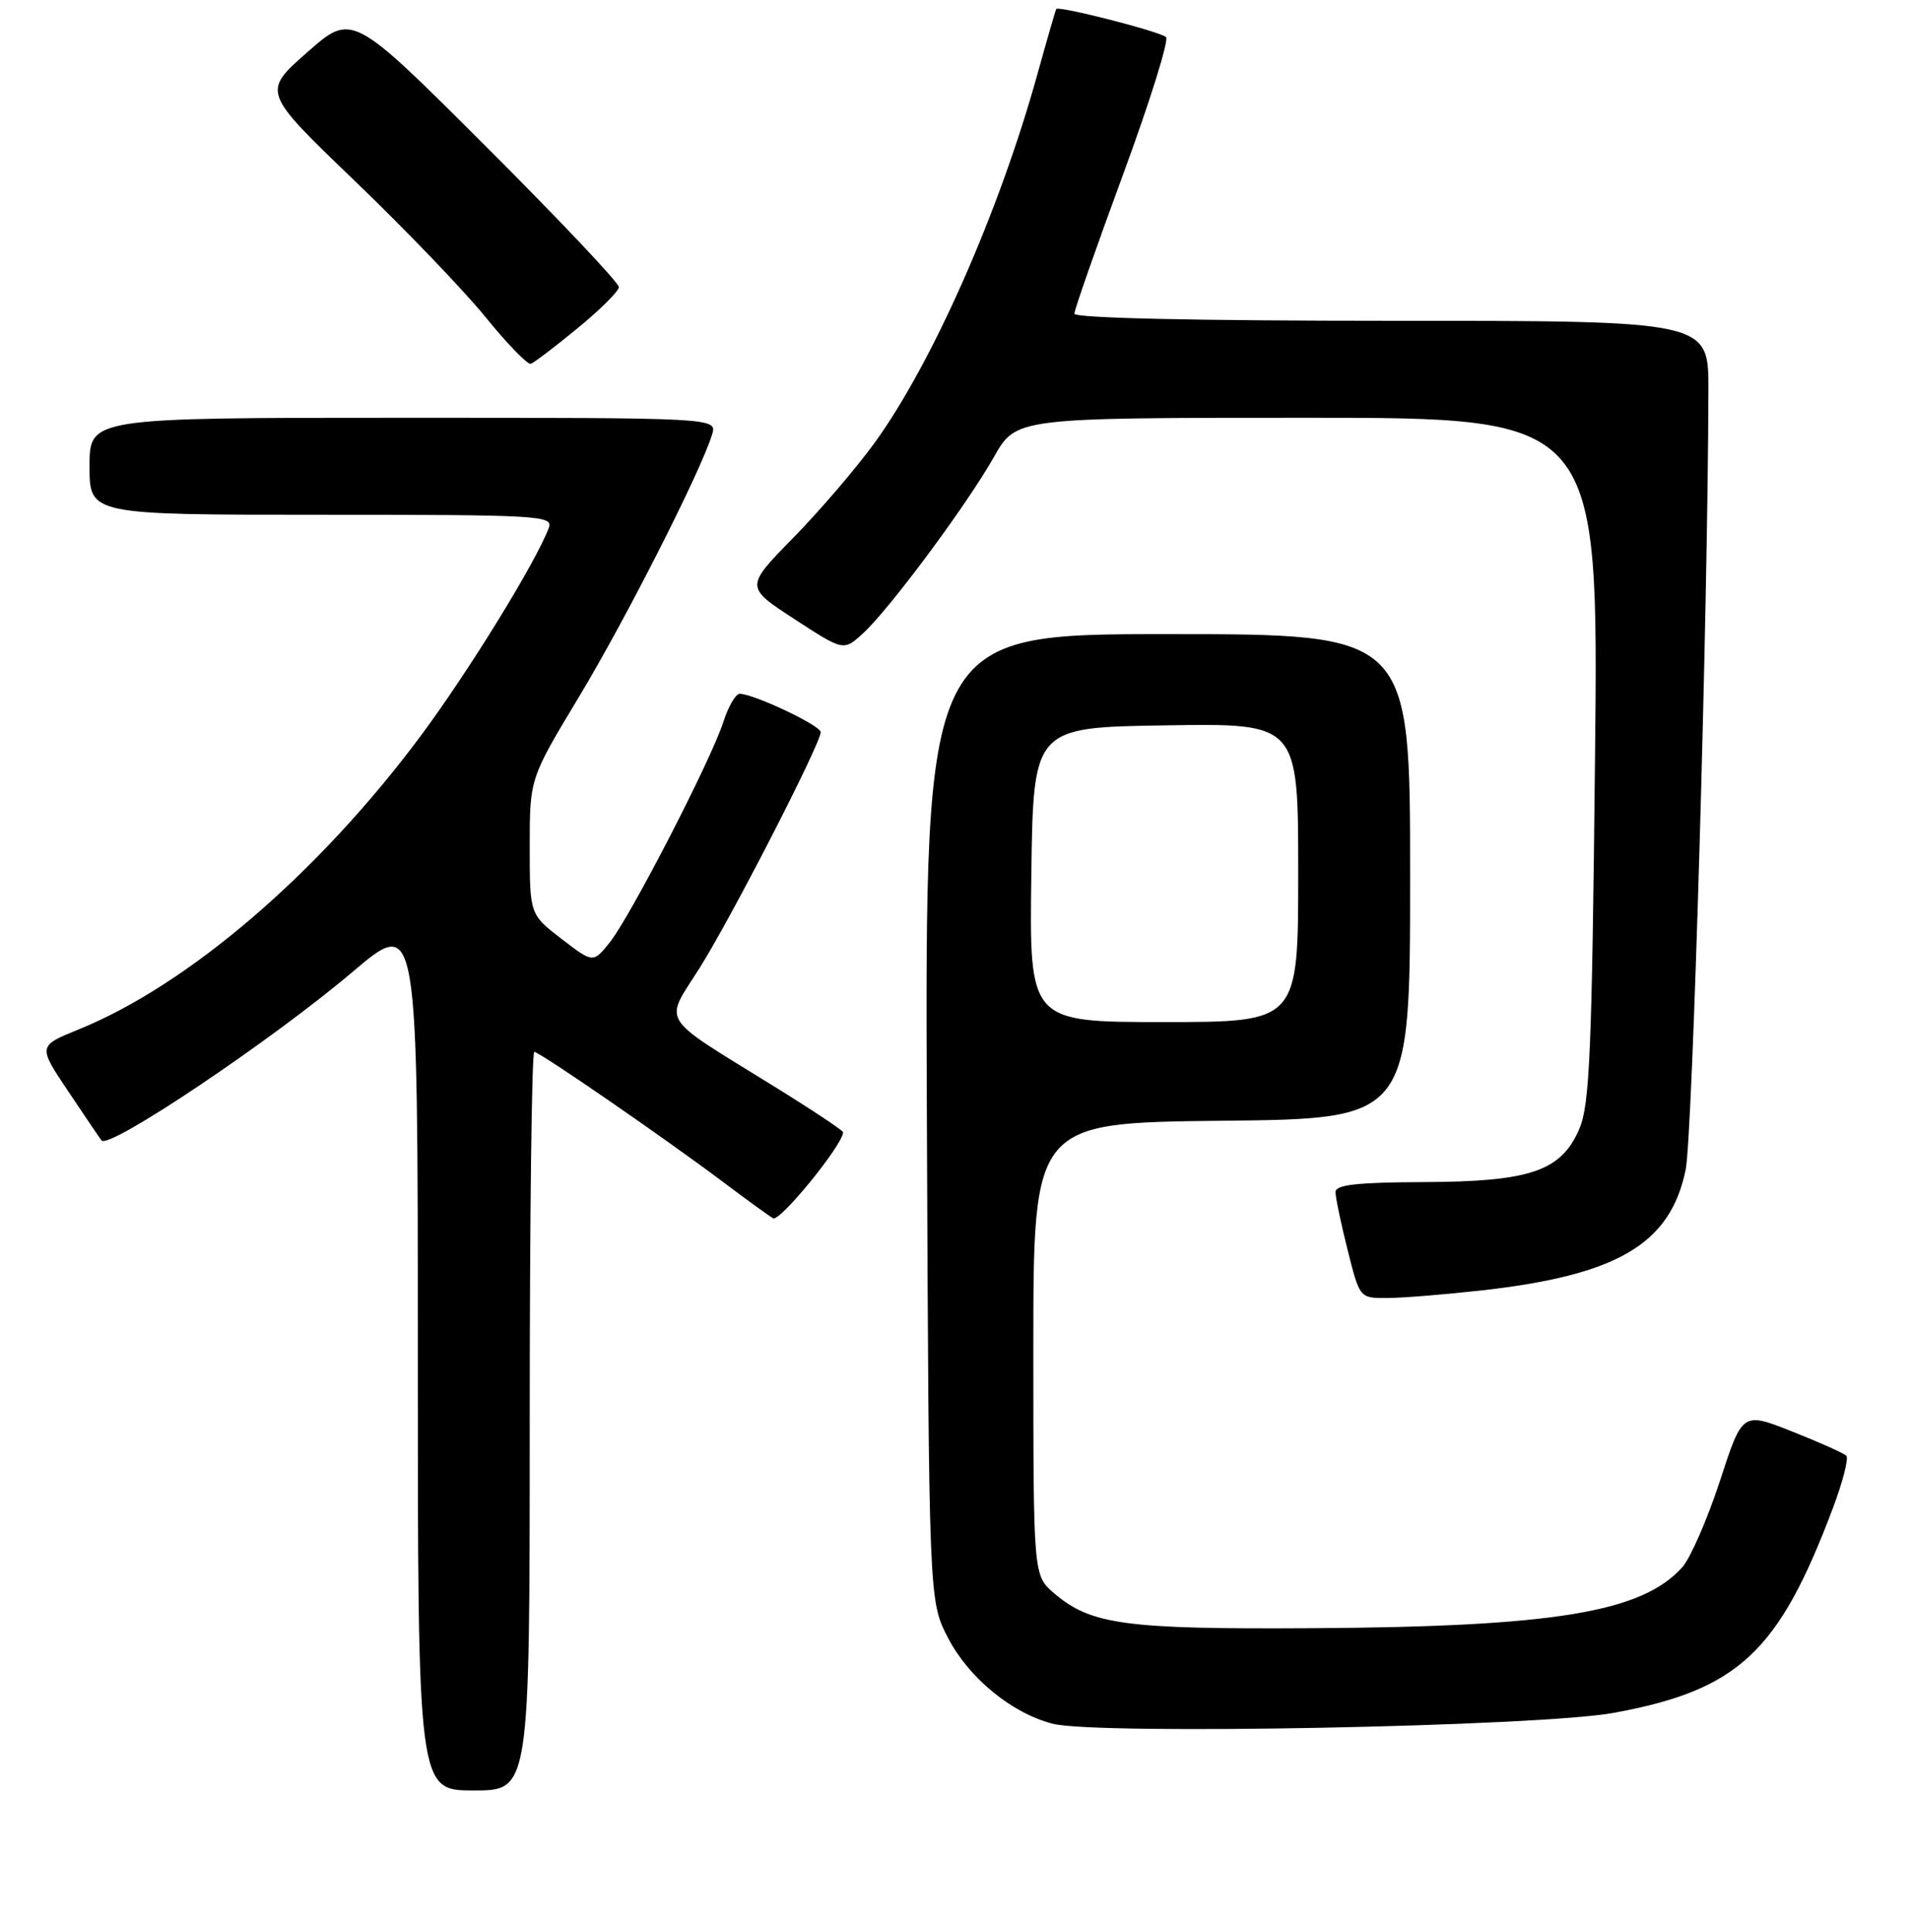 <?xml version="1.0" encoding="UTF-8" standalone="no"?>
<!DOCTYPE svg PUBLIC "-//W3C//DTD SVG 1.1//EN" "http://www.w3.org/Graphics/SVG/1.1/DTD/svg11.dtd" >
<svg xmlns="http://www.w3.org/2000/svg" xmlns:xlink="http://www.w3.org/1999/xlink" version="1.1" viewBox="0 0 256 259">
 <g >
 <path fill="currentColor"
d=" M 71.00 190.50 C 71.00 163.27 71.27 141.00 71.61 141.00 C 72.33 141.00 89.21 152.64 97.00 158.50 C 100.03 160.78 103.00 162.94 103.62 163.30 C 104.52 163.83 113.00 153.41 113.00 151.77 C 113.00 151.54 108.84 148.77 103.75 145.62 C 88.13 135.96 88.99 137.31 93.74 129.80 C 97.99 123.07 110.00 99.68 110.00 98.14 C 110.00 97.25 101.02 93.00 99.14 93.00 C 98.60 93.00 97.62 94.69 96.96 96.75 C 95.35 101.79 84.53 122.80 81.74 126.30 C 79.50 129.11 79.50 129.11 75.25 125.84 C 71.00 122.57 71.00 122.57 71.00 113.47 C 71.00 104.36 71.00 104.36 77.59 93.43 C 83.82 83.10 93.94 63.17 95.44 58.25 C 96.13 56.00 96.13 56.00 54.07 56.00 C 12.00 56.00 12.00 56.00 12.00 62.50 C 12.00 69.00 12.00 69.00 43.11 69.00 C 72.32 69.00 74.17 69.11 73.56 70.75 C 71.82 75.39 62.75 90.10 56.30 98.76 C 42.60 117.13 25.22 132.03 10.53 137.99 C 5.07 140.21 5.07 140.21 9.19 146.35 C 11.45 149.73 13.44 152.67 13.61 152.87 C 14.61 154.11 36.46 139.43 47.25 130.28 C 56.00 122.86 56.00 122.86 56.00 181.43 C 56.00 240.00 56.00 240.00 63.50 240.00 C 71.00 240.00 71.00 240.00 71.00 190.50 Z  M 216.33 229.59 C 232.99 226.52 238.40 221.46 245.65 202.19 C 246.99 198.65 247.80 195.47 247.46 195.13 C 247.13 194.79 243.86 193.33 240.20 191.88 C 233.54 189.24 233.54 189.24 230.52 198.52 C 228.85 203.62 226.59 208.81 225.50 210.05 C 220.10 216.12 208.32 218.06 175.68 218.25 C 150.80 218.40 146.17 217.77 141.27 213.55 C 138.50 211.17 138.50 211.17 138.50 180.84 C 138.50 150.50 138.50 150.50 163.75 150.23 C 189.00 149.97 189.00 149.97 189.00 117.48 C 189.00 85.00 189.00 85.00 156.48 85.00 C 123.96 85.00 123.96 85.00 124.23 149.78 C 124.50 214.56 124.50 214.56 127.05 219.52 C 129.83 224.91 135.62 229.66 141.12 231.06 C 147.14 232.59 206.33 231.44 216.33 229.59 Z  M 198.50 172.98 C 216.81 170.93 223.87 166.77 225.93 156.80 C 226.86 152.30 228.92 81.68 228.98 52.25 C 229.00 43.00 229.00 43.00 186.50 43.00 C 160.33 43.00 144.00 42.64 144.00 42.05 C 144.00 41.53 146.94 33.13 150.53 23.38 C 154.12 13.63 156.71 5.35 156.28 4.97 C 155.42 4.21 141.86 0.74 141.57 1.21 C 141.47 1.37 140.33 5.32 139.03 10.00 C 133.91 28.43 124.97 48.67 117.23 59.35 C 114.78 62.73 109.87 68.47 106.32 72.09 C 99.87 78.68 99.87 78.68 106.47 82.98 C 113.07 87.28 113.07 87.28 115.68 84.89 C 119.23 81.63 129.59 67.68 133.22 61.25 C 136.19 56.00 136.19 56.00 175.23 56.00 C 214.27 56.00 214.27 56.00 213.78 101.75 C 213.37 140.91 213.07 148.05 211.69 151.29 C 209.26 156.99 205.13 158.40 190.75 158.45 C 181.82 158.49 179.00 158.81 179.00 159.79 C 179.00 160.51 179.73 163.99 180.62 167.54 C 182.24 174.00 182.24 174.00 185.87 173.99 C 187.87 173.99 193.55 173.53 198.50 172.98 Z  M 77.41 44.00 C 80.43 41.52 82.92 39.05 82.95 38.49 C 82.98 37.93 74.94 29.43 65.10 19.60 C 47.19 1.71 47.19 1.71 41.17 7.02 C 35.14 12.32 35.14 12.32 47.50 24.20 C 54.30 30.73 62.23 38.99 65.12 42.56 C 68.01 46.12 70.73 48.92 71.15 48.77 C 71.57 48.62 74.39 46.48 77.41 44.00 Z  M 138.23 117.25 C 138.50 97.50 138.50 97.50 156.25 97.23 C 174.00 96.95 174.00 96.95 174.00 116.98 C 174.00 137.00 174.00 137.00 155.98 137.00 C 137.96 137.00 137.96 137.00 138.23 117.25 Z "/>
</g>
</svg>